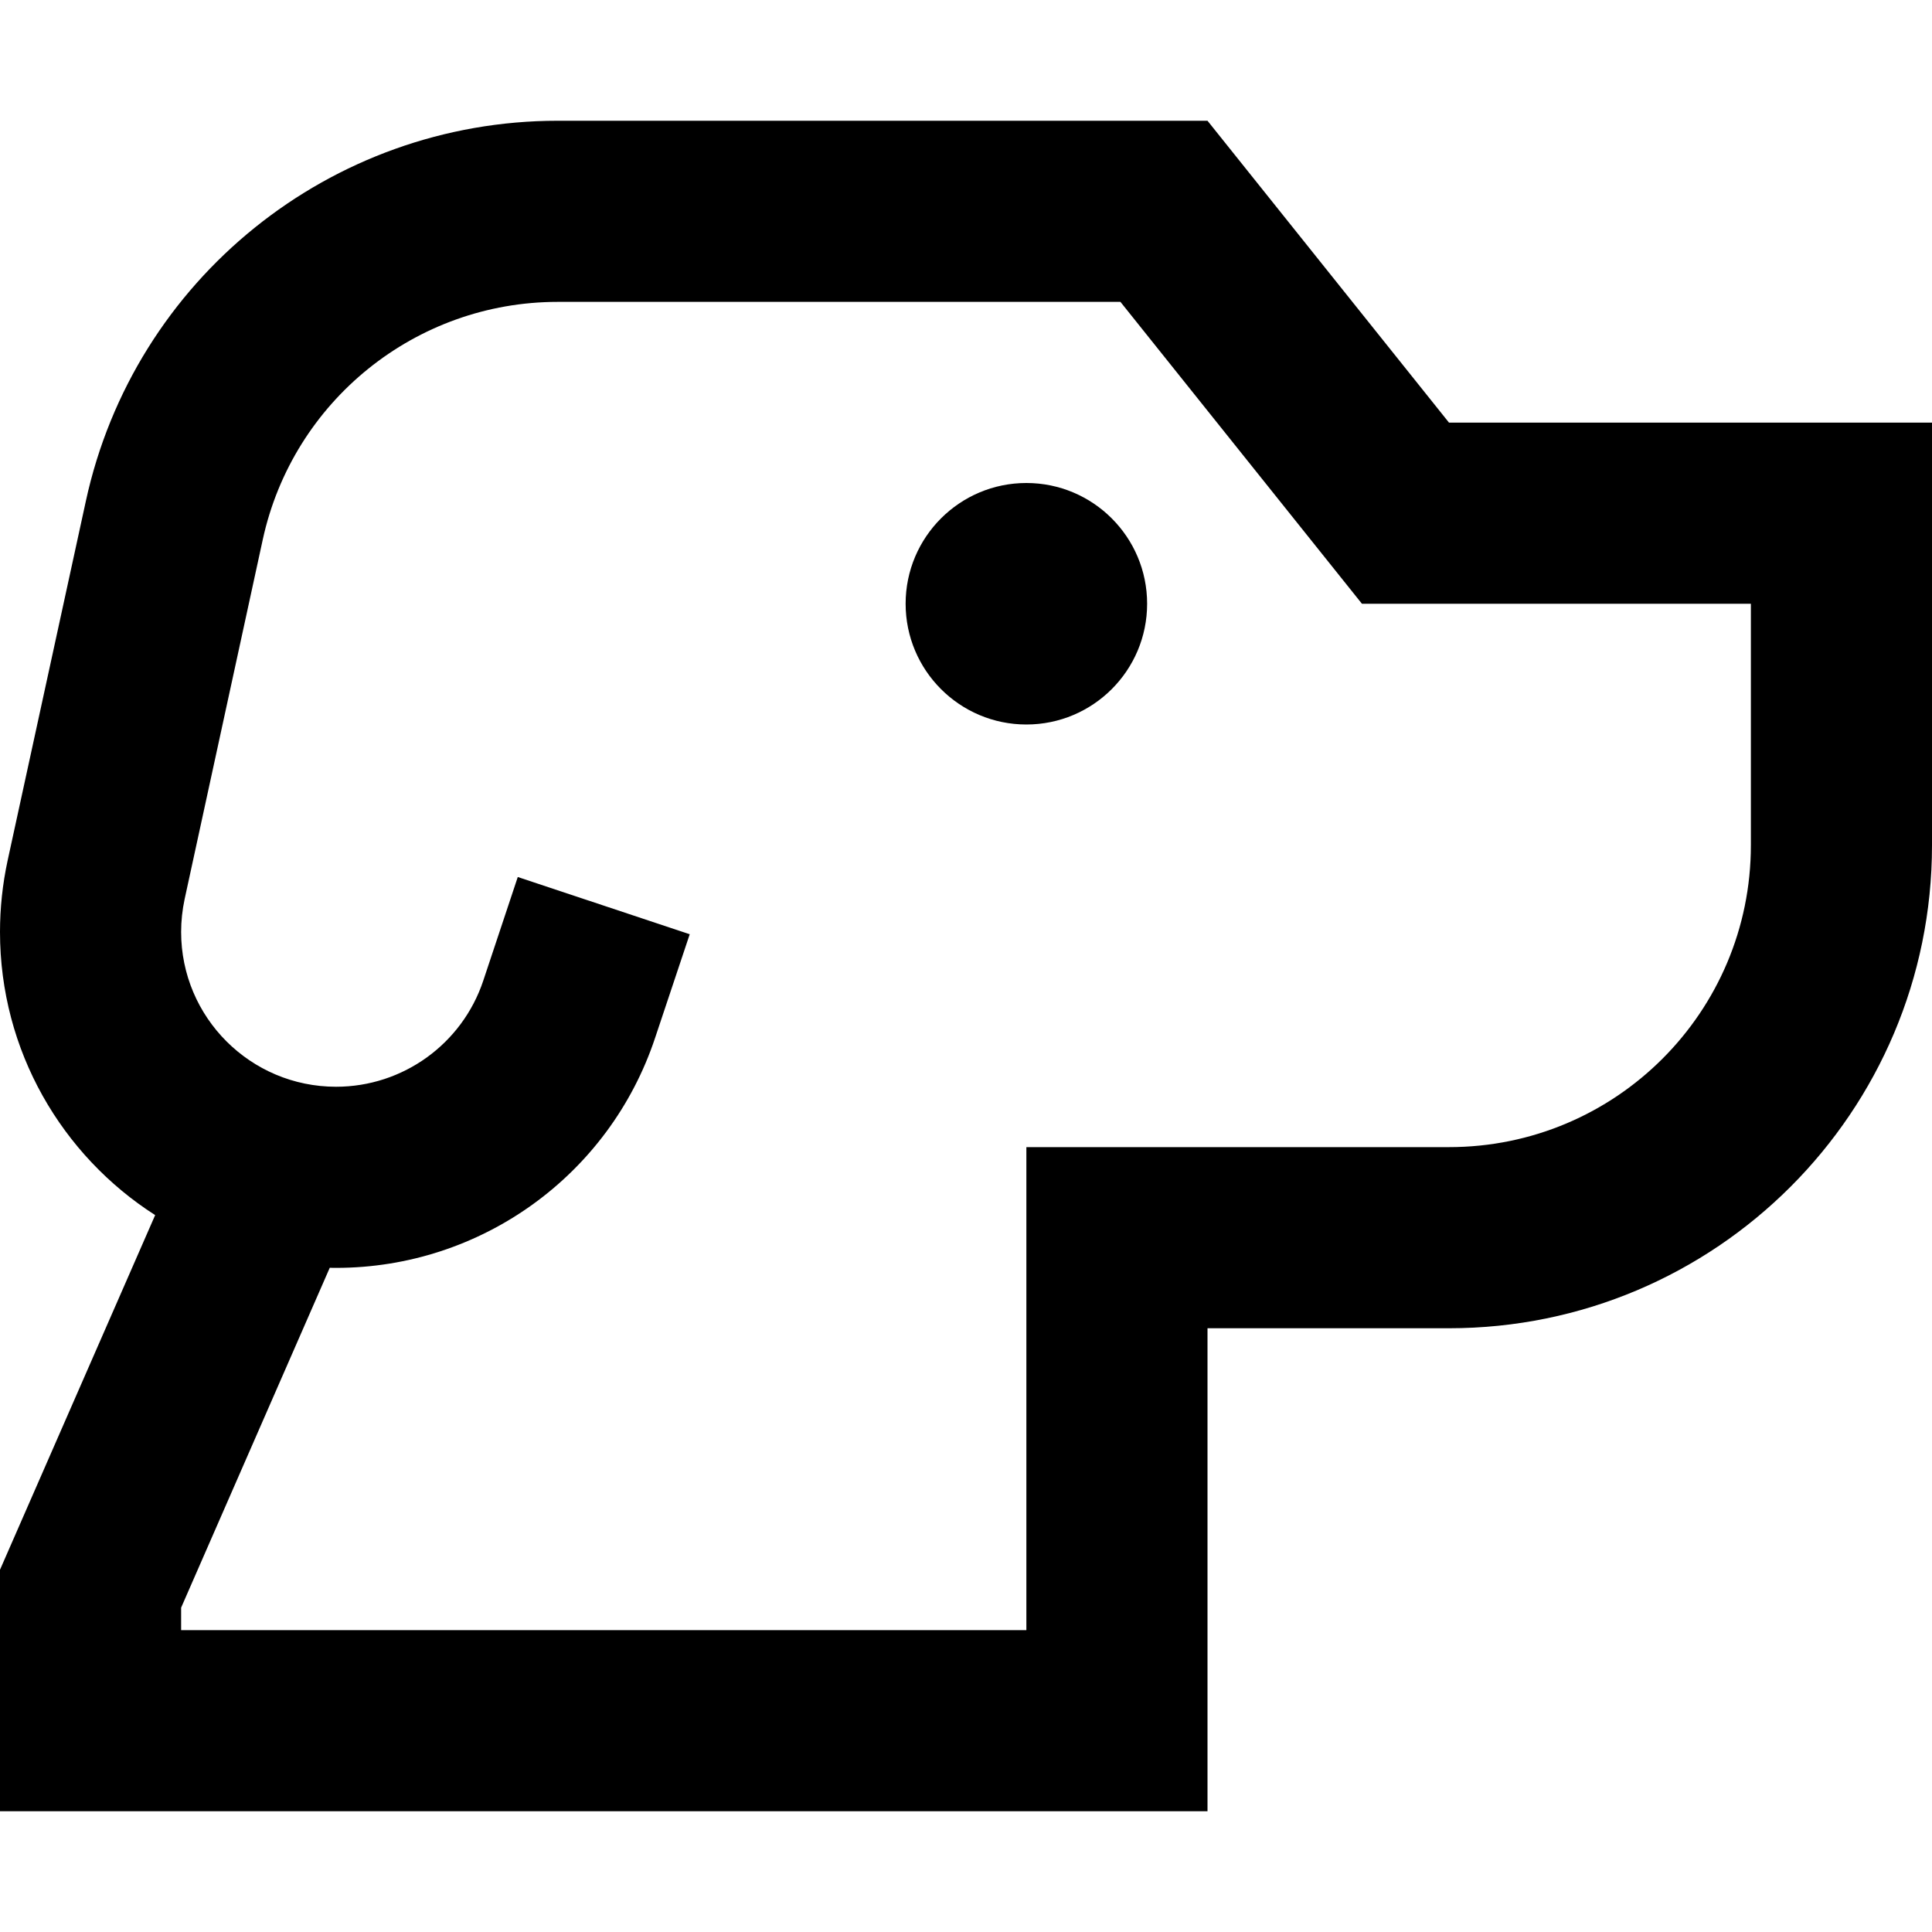<svg width="16" height="16" viewBox="0 0 16 16" fill="none" xmlns="http://www.w3.org/2000/svg">
<path d="M9.5 5C9.5 5.552 9.052 6 8.5 6C7.948 6 7.5 5.552 7.5 5C7.5 4.448 7.948 4 8.5 4C9.052 4 9.5 4.448 9.5 5Z" fill="black"/>
<path fill-rule="evenodd" clip-rule="evenodd" d="M1.285 10.063L0 13V15H10V11H12C14.209 11 16 9.209 16 7V3.5H12L10 1H4.619C2.738 1 1.11 2.312 0.711 4.15L0.063 7.127C0.021 7.322 0 7.52 0 7.718C0 8.703 0.513 9.569 1.285 10.063ZM2.731 10.499C2.748 10.5 2.766 10.5 2.783 10.5C3.981 10.5 5.046 9.734 5.425 8.596L5.712 7.737L4.288 7.263L4.002 8.122C3.827 8.646 3.336 9 2.783 9C2.075 9 1.5 8.426 1.5 7.718C1.5 7.627 1.51 7.535 1.529 7.446L2.176 4.469C2.426 3.32 3.443 2.5 4.619 2.5H9.279L11.279 5H14.5V7C14.5 8.381 13.381 9.5 12 9.5H8.5V13.5H1.5V13.314L2.731 10.499Z" fill="black"/>
</svg>
